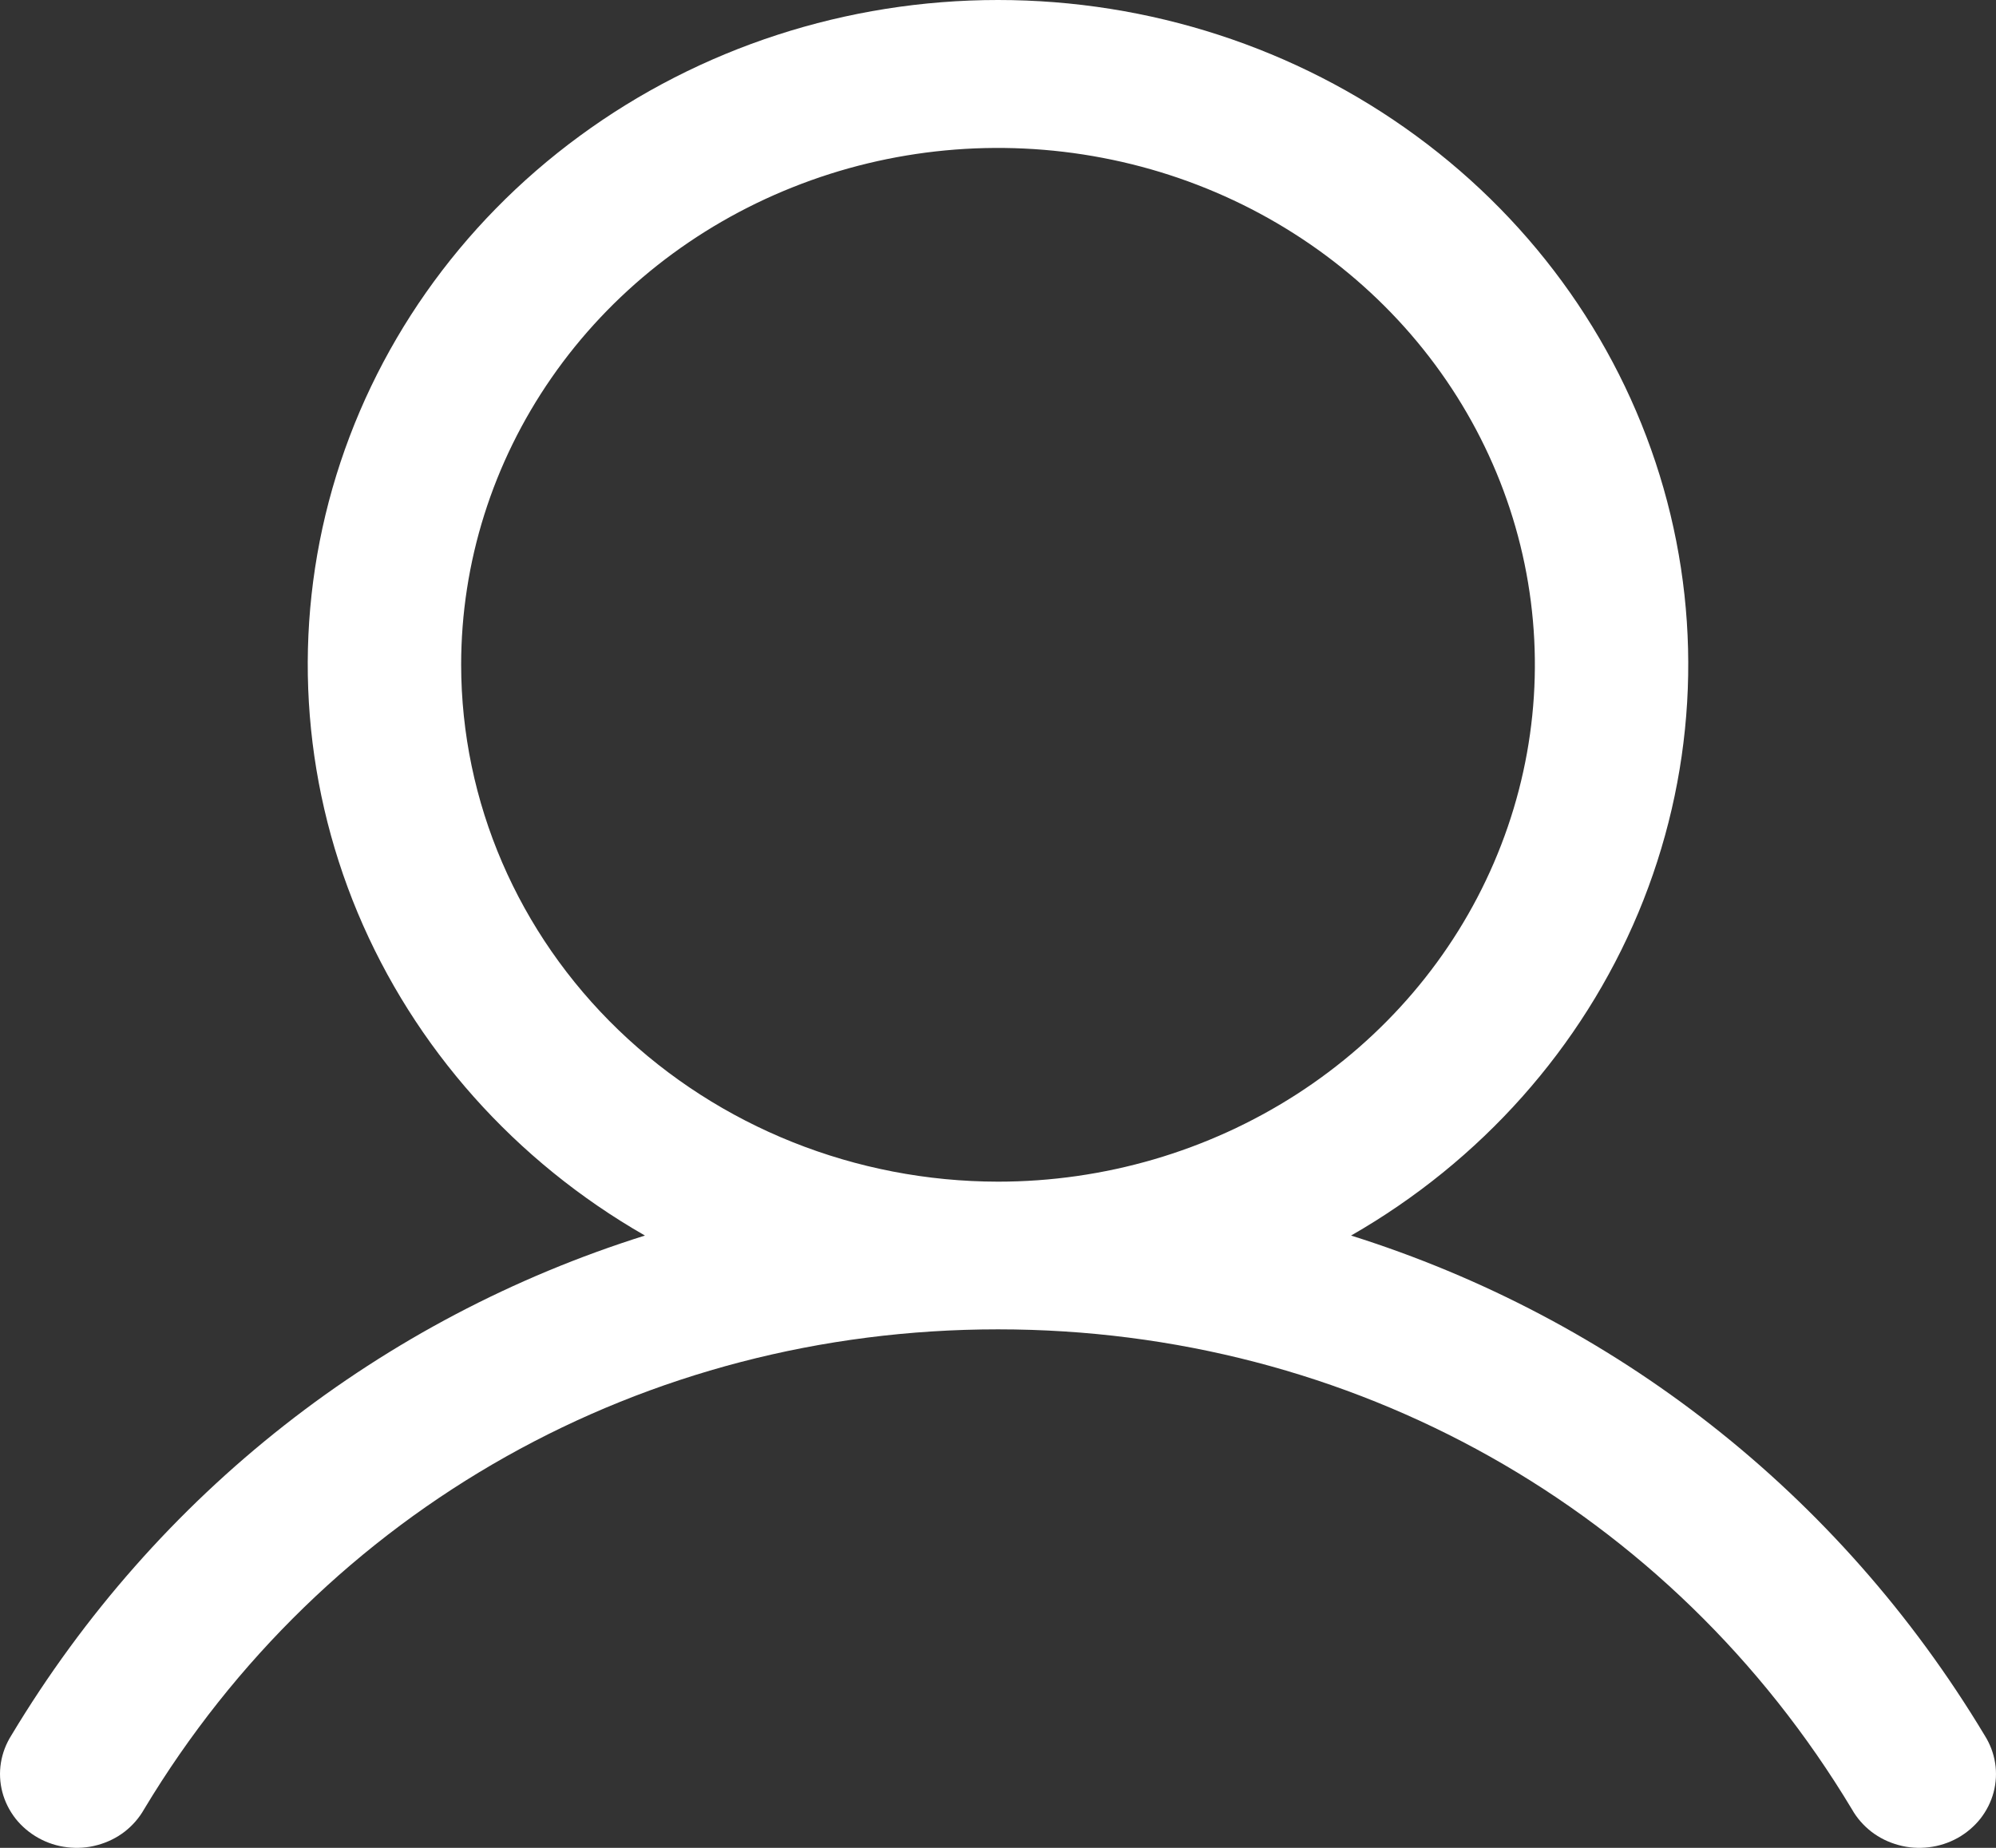 <svg width="27" height="25" viewBox="0 0 27 25" fill="none" xmlns="http://www.w3.org/2000/svg">
<rect x="0" y="0" width="27" height="25" fill="#333333" stroke="none"/>
<path d="M26.847 23.479C24.872 20.191 21.828 17.834 18.276 16.716C20.033 15.709 21.398 14.174 22.162 12.348C22.925 10.521 23.045 8.504 22.503 6.606C21.96 4.707 20.786 3.033 19.159 1.84C17.533 0.646 15.545 0 13.5 0C11.455 0 9.467 0.646 7.841 1.84C6.214 3.033 5.04 4.707 4.497 6.606C3.955 8.504 4.075 10.521 4.838 12.348C5.602 14.174 6.967 15.709 8.724 16.716C5.172 17.832 2.128 20.19 0.153 23.479C0.081 23.593 0.033 23.719 0.012 23.851C-0.009 23.983 -0.002 24.117 0.032 24.247C0.066 24.376 0.127 24.497 0.21 24.604C0.294 24.71 0.399 24.799 0.519 24.866C0.639 24.933 0.771 24.976 0.909 24.992C1.046 25.009 1.186 24.999 1.319 24.962C1.452 24.926 1.577 24.865 1.685 24.782C1.793 24.698 1.883 24.595 1.949 24.478C4.392 20.412 8.711 17.985 13.5 17.985C18.289 17.985 22.608 20.412 25.051 24.478C25.117 24.595 25.207 24.698 25.315 24.782C25.423 24.865 25.548 24.926 25.681 24.962C25.814 24.999 25.954 25.009 26.091 24.992C26.229 24.976 26.361 24.933 26.482 24.866C26.601 24.799 26.706 24.71 26.79 24.604C26.873 24.497 26.934 24.376 26.968 24.247C27.002 24.117 27.009 23.983 26.988 23.851C26.967 23.719 26.919 23.593 26.847 23.479ZM6.238 8.994C6.238 7.611 6.664 6.259 7.462 5.109C8.26 3.959 9.394 3.063 10.721 2.534C12.048 2.004 13.508 1.866 14.917 2.136C16.326 2.405 17.619 3.071 18.635 4.049C19.651 5.027 20.343 6.273 20.623 7.63C20.903 8.986 20.759 10.392 20.209 11.67C19.66 12.948 18.729 14.04 17.535 14.808C16.34 15.576 14.936 15.987 13.5 15.987C11.575 15.985 9.729 15.247 8.367 13.936C7.006 12.625 6.24 10.848 6.238 8.994Z" fill="white"/>
</svg>
